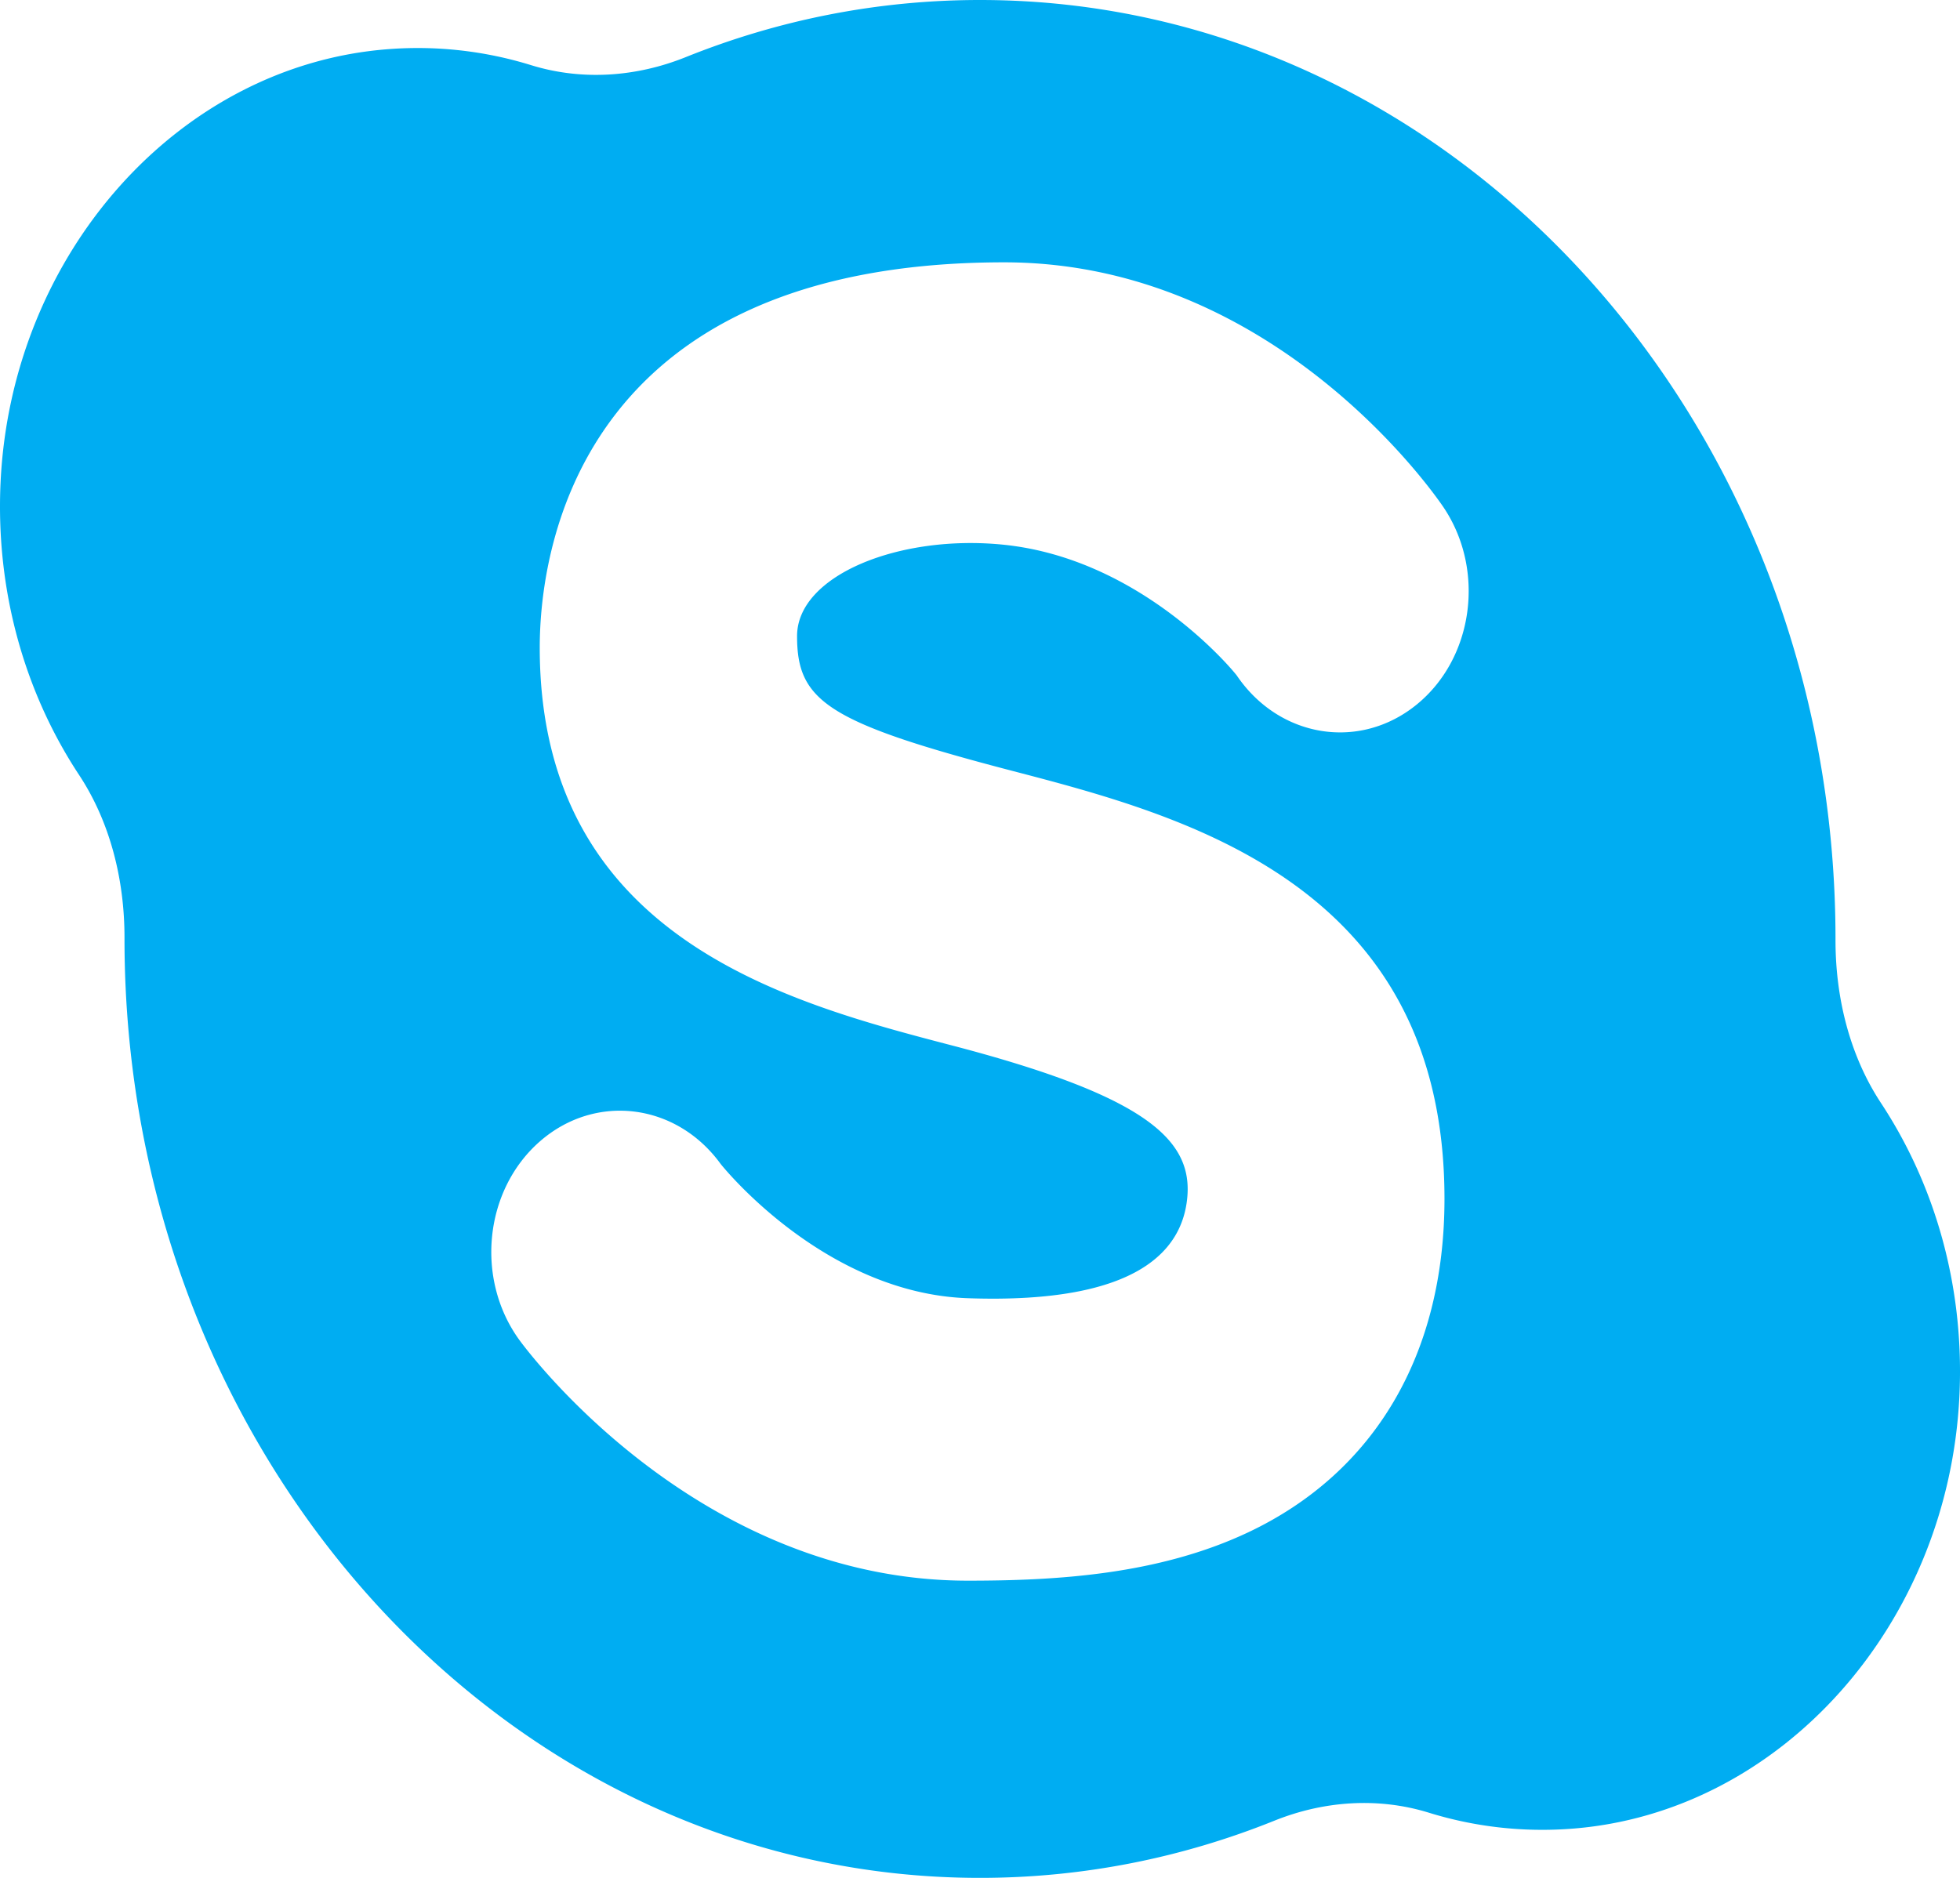 <svg width="48" height="46" fill="none" xmlns="http://www.w3.org/2000/svg"><path d="M46.064 27.018c-.761-1.155-1.114-2.567-1.113-3.993V23c0-12.703-9.38-23-20.95-23-2.532 0-4.958.495-7.204 1.398-1.215.49-2.546.583-3.791.198a9.387 9.387 0 00-3.494-.392C4.397 1.591.28 6.193.014 11.814c-.126 2.683.606 5.172 1.922 7.168.762 1.155 1.114 2.567 1.113 3.993V23c0 12.703 9.38 23 20.95 23 2.532 0 4.958-.495 7.204-1.398 1.215-.49 2.546-.583 3.791-.198 1.1.34 2.276.484 3.494.392 5.115-.387 9.233-4.989 9.498-10.61.127-2.683-.606-5.172-1.922-7.168zm-21.297-8.141c4.224 1.102 10.608 2.769 10.608 10.489 0 3.802-1.706 6.703-4.803 8.168-2.211 1.045-4.713 1.186-6.869 1.186-6.625 0-10.809-5.655-10.984-5.896-1.085-1.494-.861-3.67.5-4.862 1.36-1.191 3.343-.945 4.428.548.01.013 2.512 3.168 6.056 3.291 4.268.149 5.244-1.245 5.37-2.435.154-1.454-1.024-2.52-5.764-3.758-4.018-1.05-10.091-2.635-10.091-9.744 0-2.214.82-9.438 11.375-9.438 6.664 0 10.598 5.76 10.762 6.006 1.031 1.54.73 3.705-.672 4.836-1.396 1.127-3.356.805-4.391-.716-.074-.105-2.326-2.855-5.7-3.207-2.552-.266-5.072.744-5.072 2.237 0 1.582.724 2.114 5.247 3.295z" fill="#00ADF2"/></svg>
